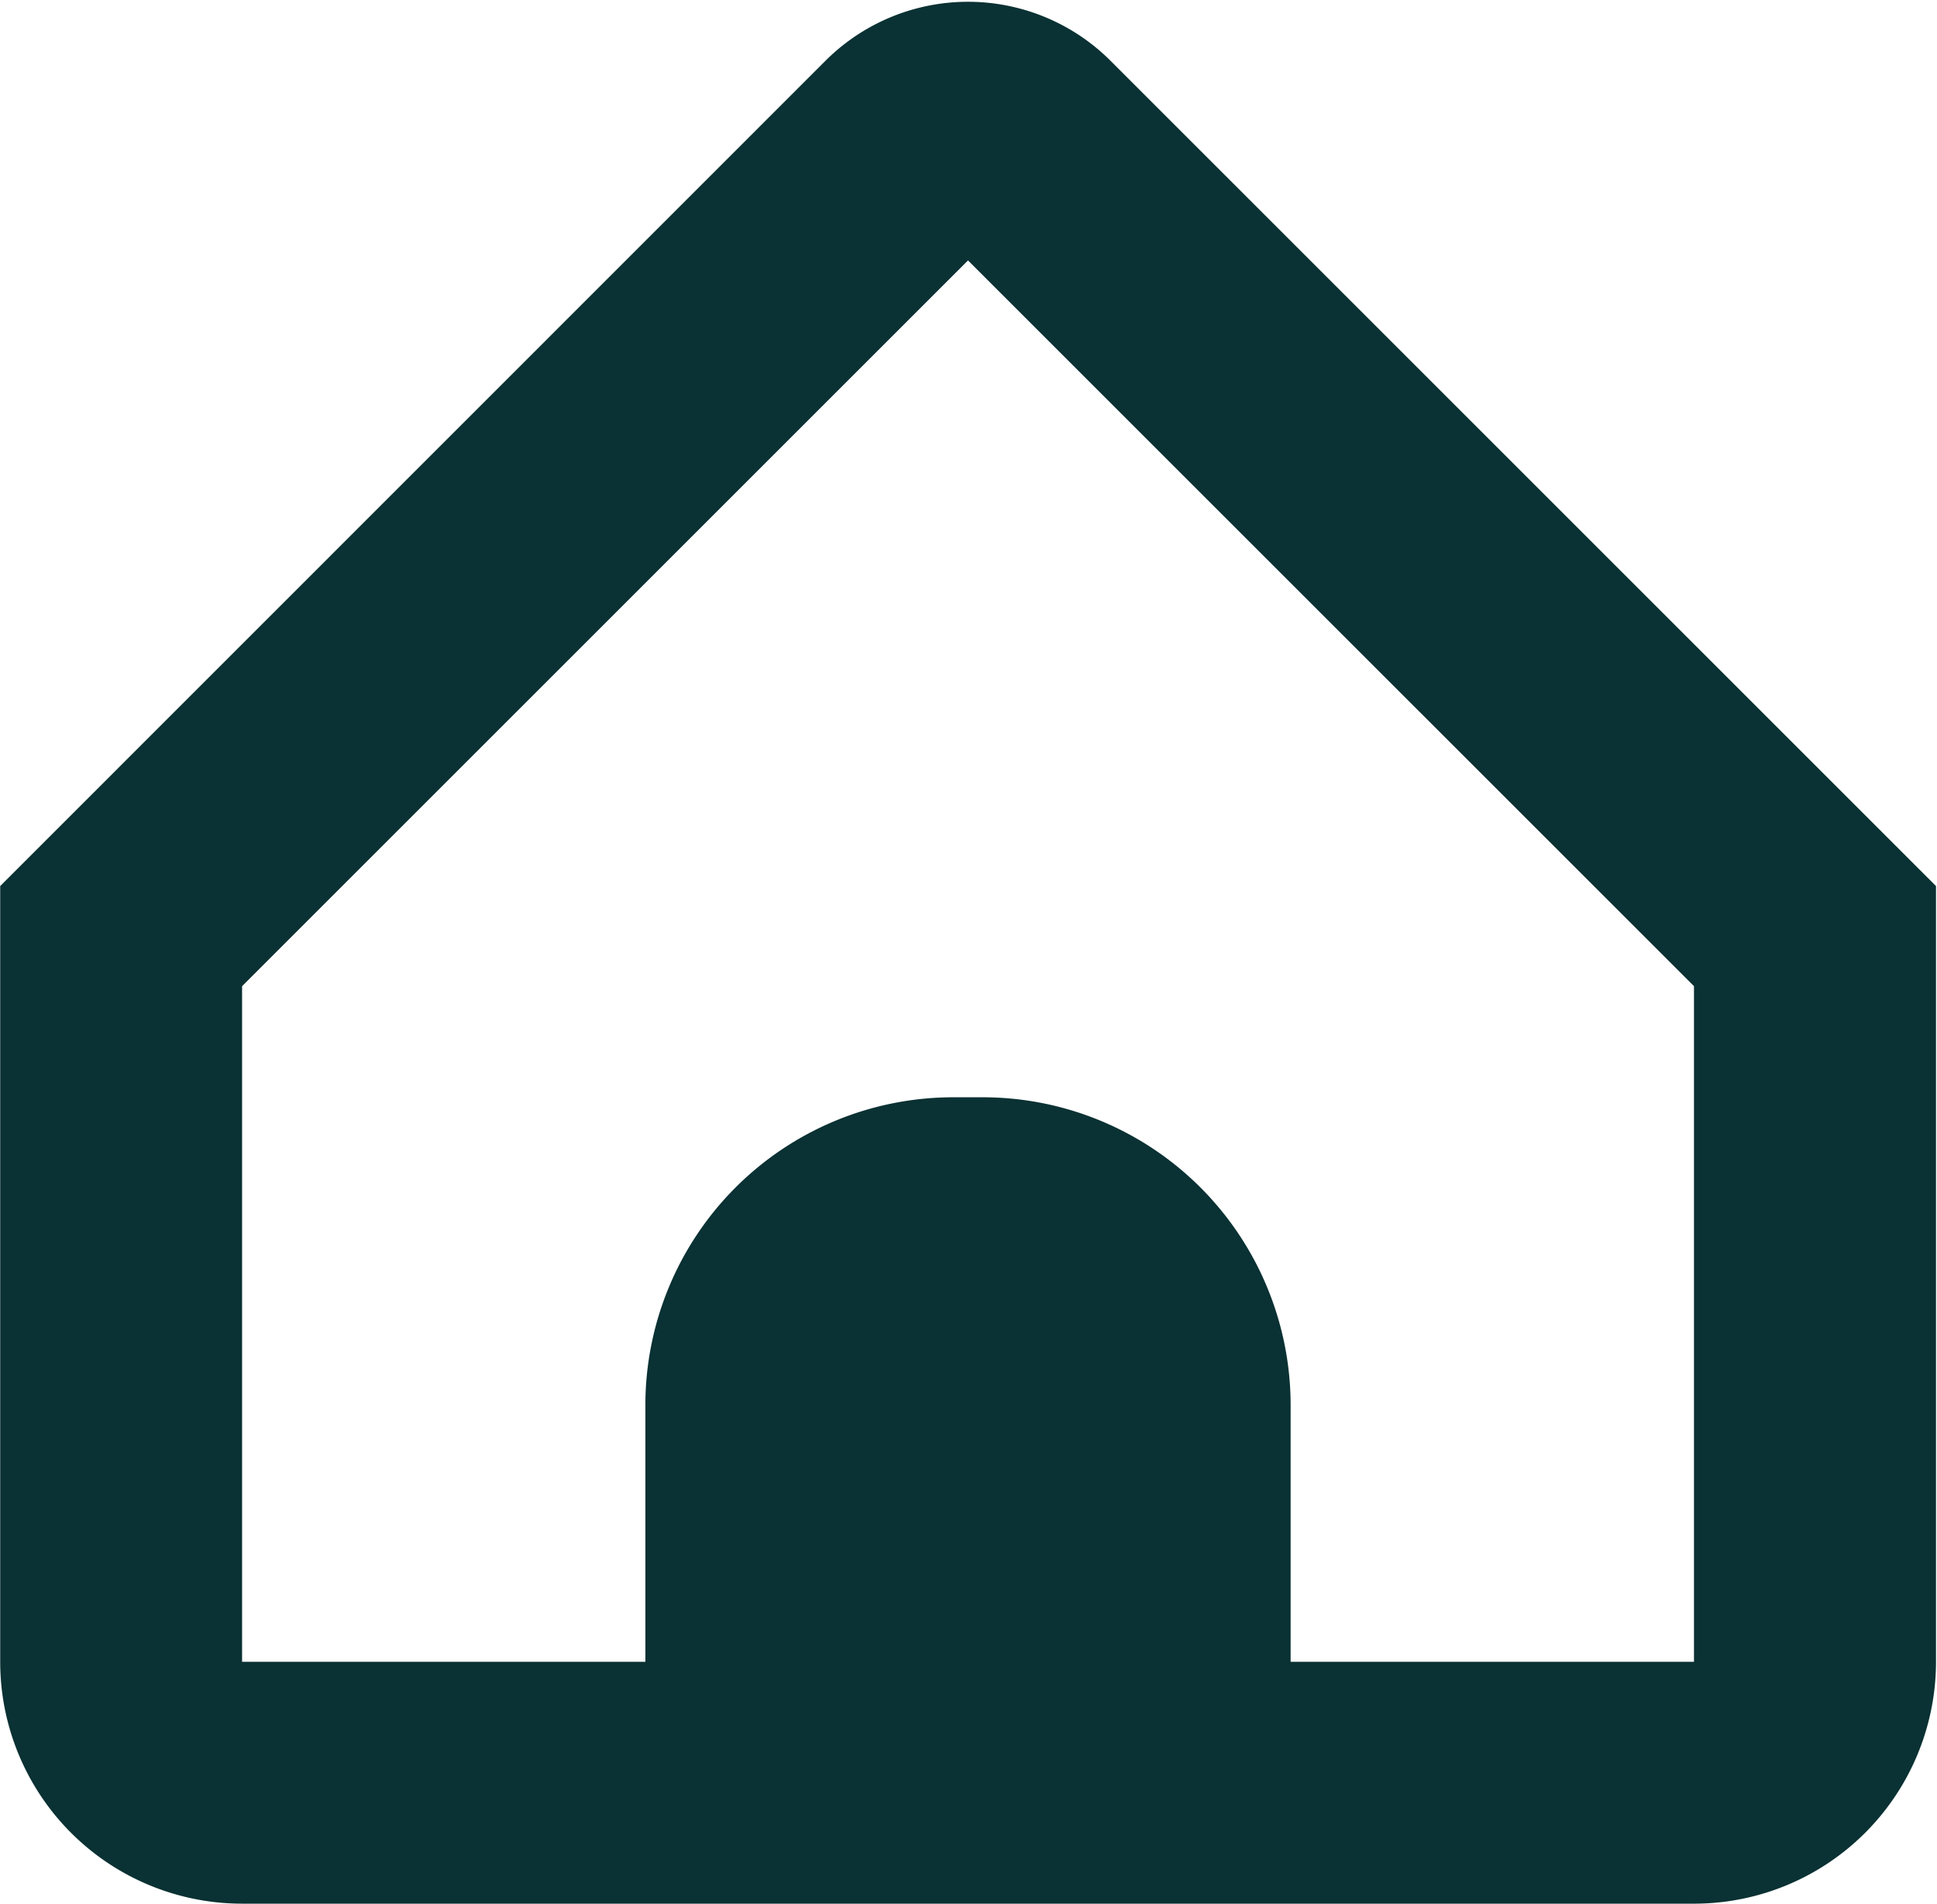<svg xmlns="http://www.w3.org/2000/svg" width="28.933" height="28.45" viewBox="29.567 29.833 28.933 28.45"><path d="M46.156 30.742a3.012 3.012 0 0 0-4.26 0L29.57 43.071v11.59a3.614 3.614 0 0 0 3.614 3.614H54.87a3.614 3.614 0 0 0 3.615-3.614v-11.59L46.156 30.742Zm8.713 23.919h-6.024v-3.834a4.6 4.6 0 0 0-4.6-4.6h-.438a4.6 4.6 0 0 0-4.6 4.6v3.834h-6.024V44.567l10.843-10.843L54.87 44.567v10.094Z" fill="#0a3133" fill-rule="evenodd" data-name="home (2)"/></svg>